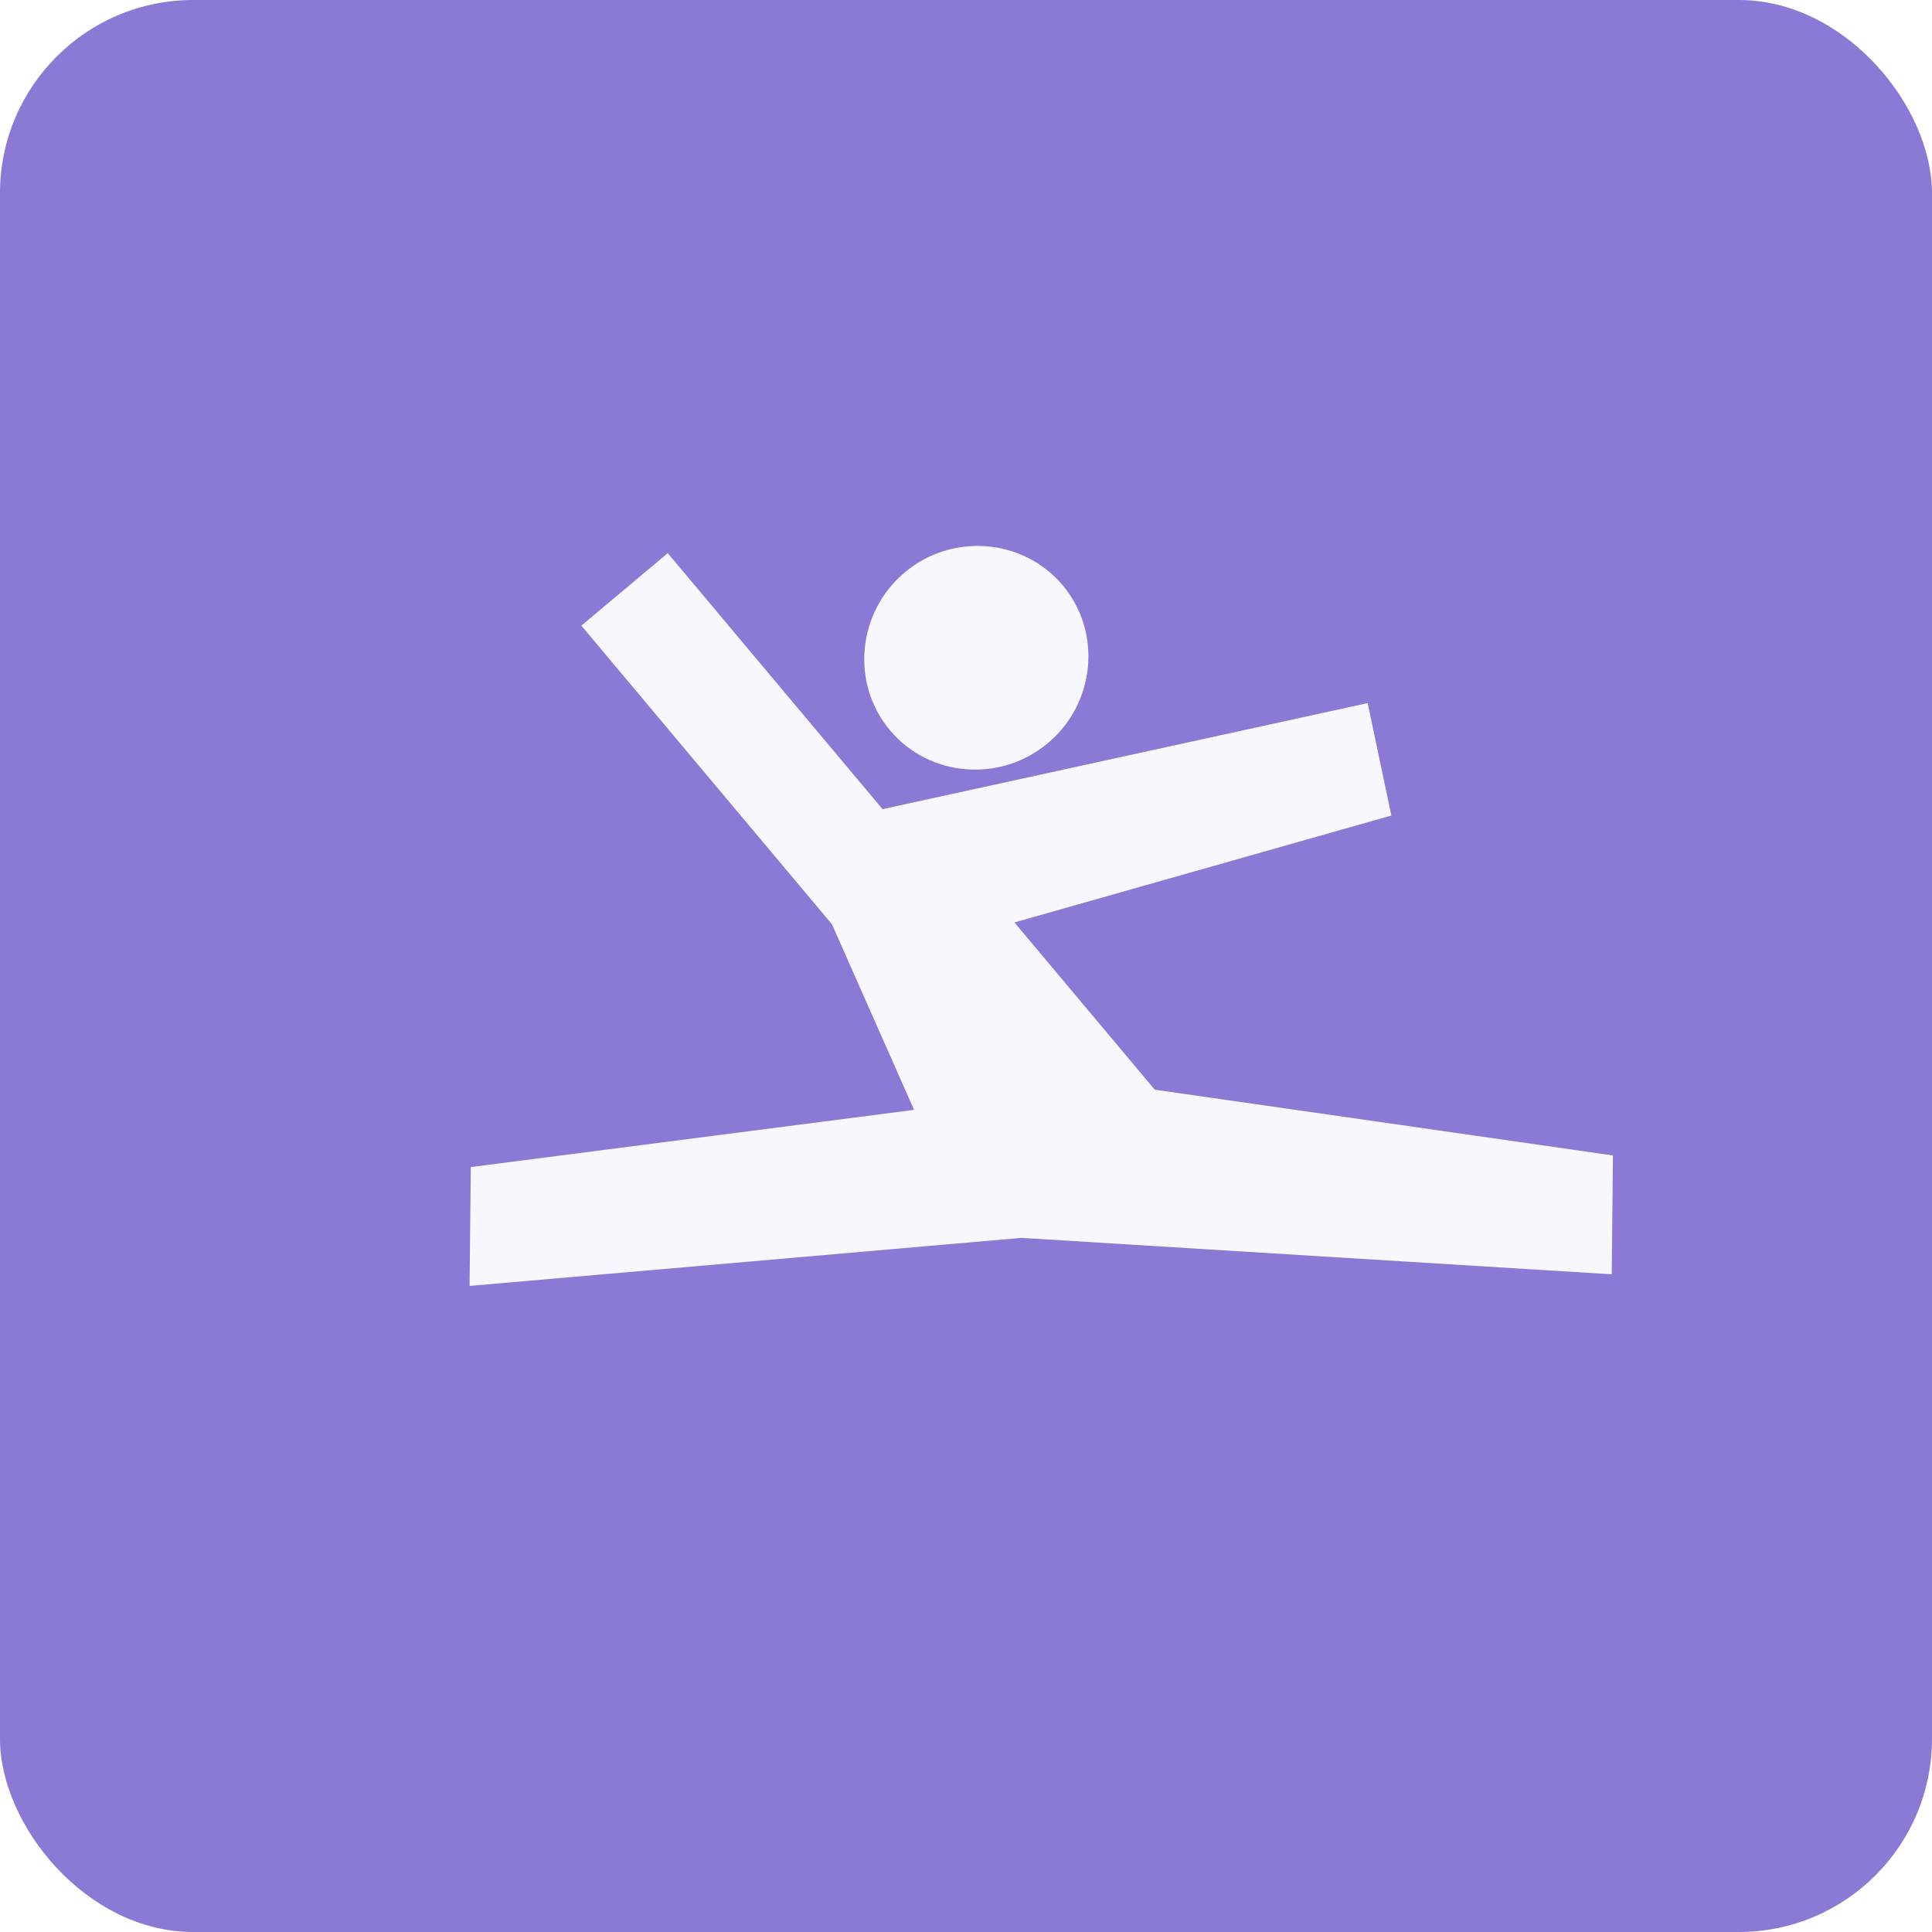 <svg width="100" height="100" viewBox="0 0 100 100" fill="none" xmlns="http://www.w3.org/2000/svg">
<rect width="100" height="100" rx="10" fill="#8C79D5"/>
<g filter="url(#filter0_d_1_149)">
<path d="M46.828 24.629C49.288 22.566 52.967 22.865 55.005 25.294C57.044 27.723 56.7 31.399 54.24 33.462C51.781 35.526 48.102 35.227 46.063 32.797C44.025 30.368 44.369 26.693 46.828 24.629ZM34.563 23.632L45.681 36.882L70.79 31.392L72.016 37.212L52.506 42.745L59.77 51.402L83.486 54.806L83.423 60.957L52.872 59.072L24.305 61.559L24.368 55.408L47.313 52.447L43.063 42.842L30.091 27.383L34.563 23.632Z" fill="#F8F7FD"/>
</g>
<defs>
<filter id="filter0_d_1_149" x="20.305" y="23.258" width="67.181" height="47.301" filterUnits="userSpaceOnUse" color-interpolation-filters="sRGB">
<feFlood flood-opacity="0" result="BackgroundImageFix"/>
<feColorMatrix in="SourceAlpha" type="matrix" values="0 0 0 0 0 0 0 0 0 0 0 0 0 0 0 0 0 0 127 0" result="hardAlpha"/>
<feOffset dy="5"/>
<feGaussianBlur stdDeviation="2"/>
<feComposite in2="hardAlpha" operator="out"/>
<feColorMatrix type="matrix" values="0 0 0 0 0 0 0 0 0 0 0 0 0 0 0 0 0 0 0.25 0"/>
<feBlend mode="normal" in2="BackgroundImageFix" result="effect1_dropShadow_1_149"/>
<feBlend mode="normal" in="SourceGraphic" in2="effect1_dropShadow_1_149" result="shape"/>
</filter>
</defs>
</svg>
